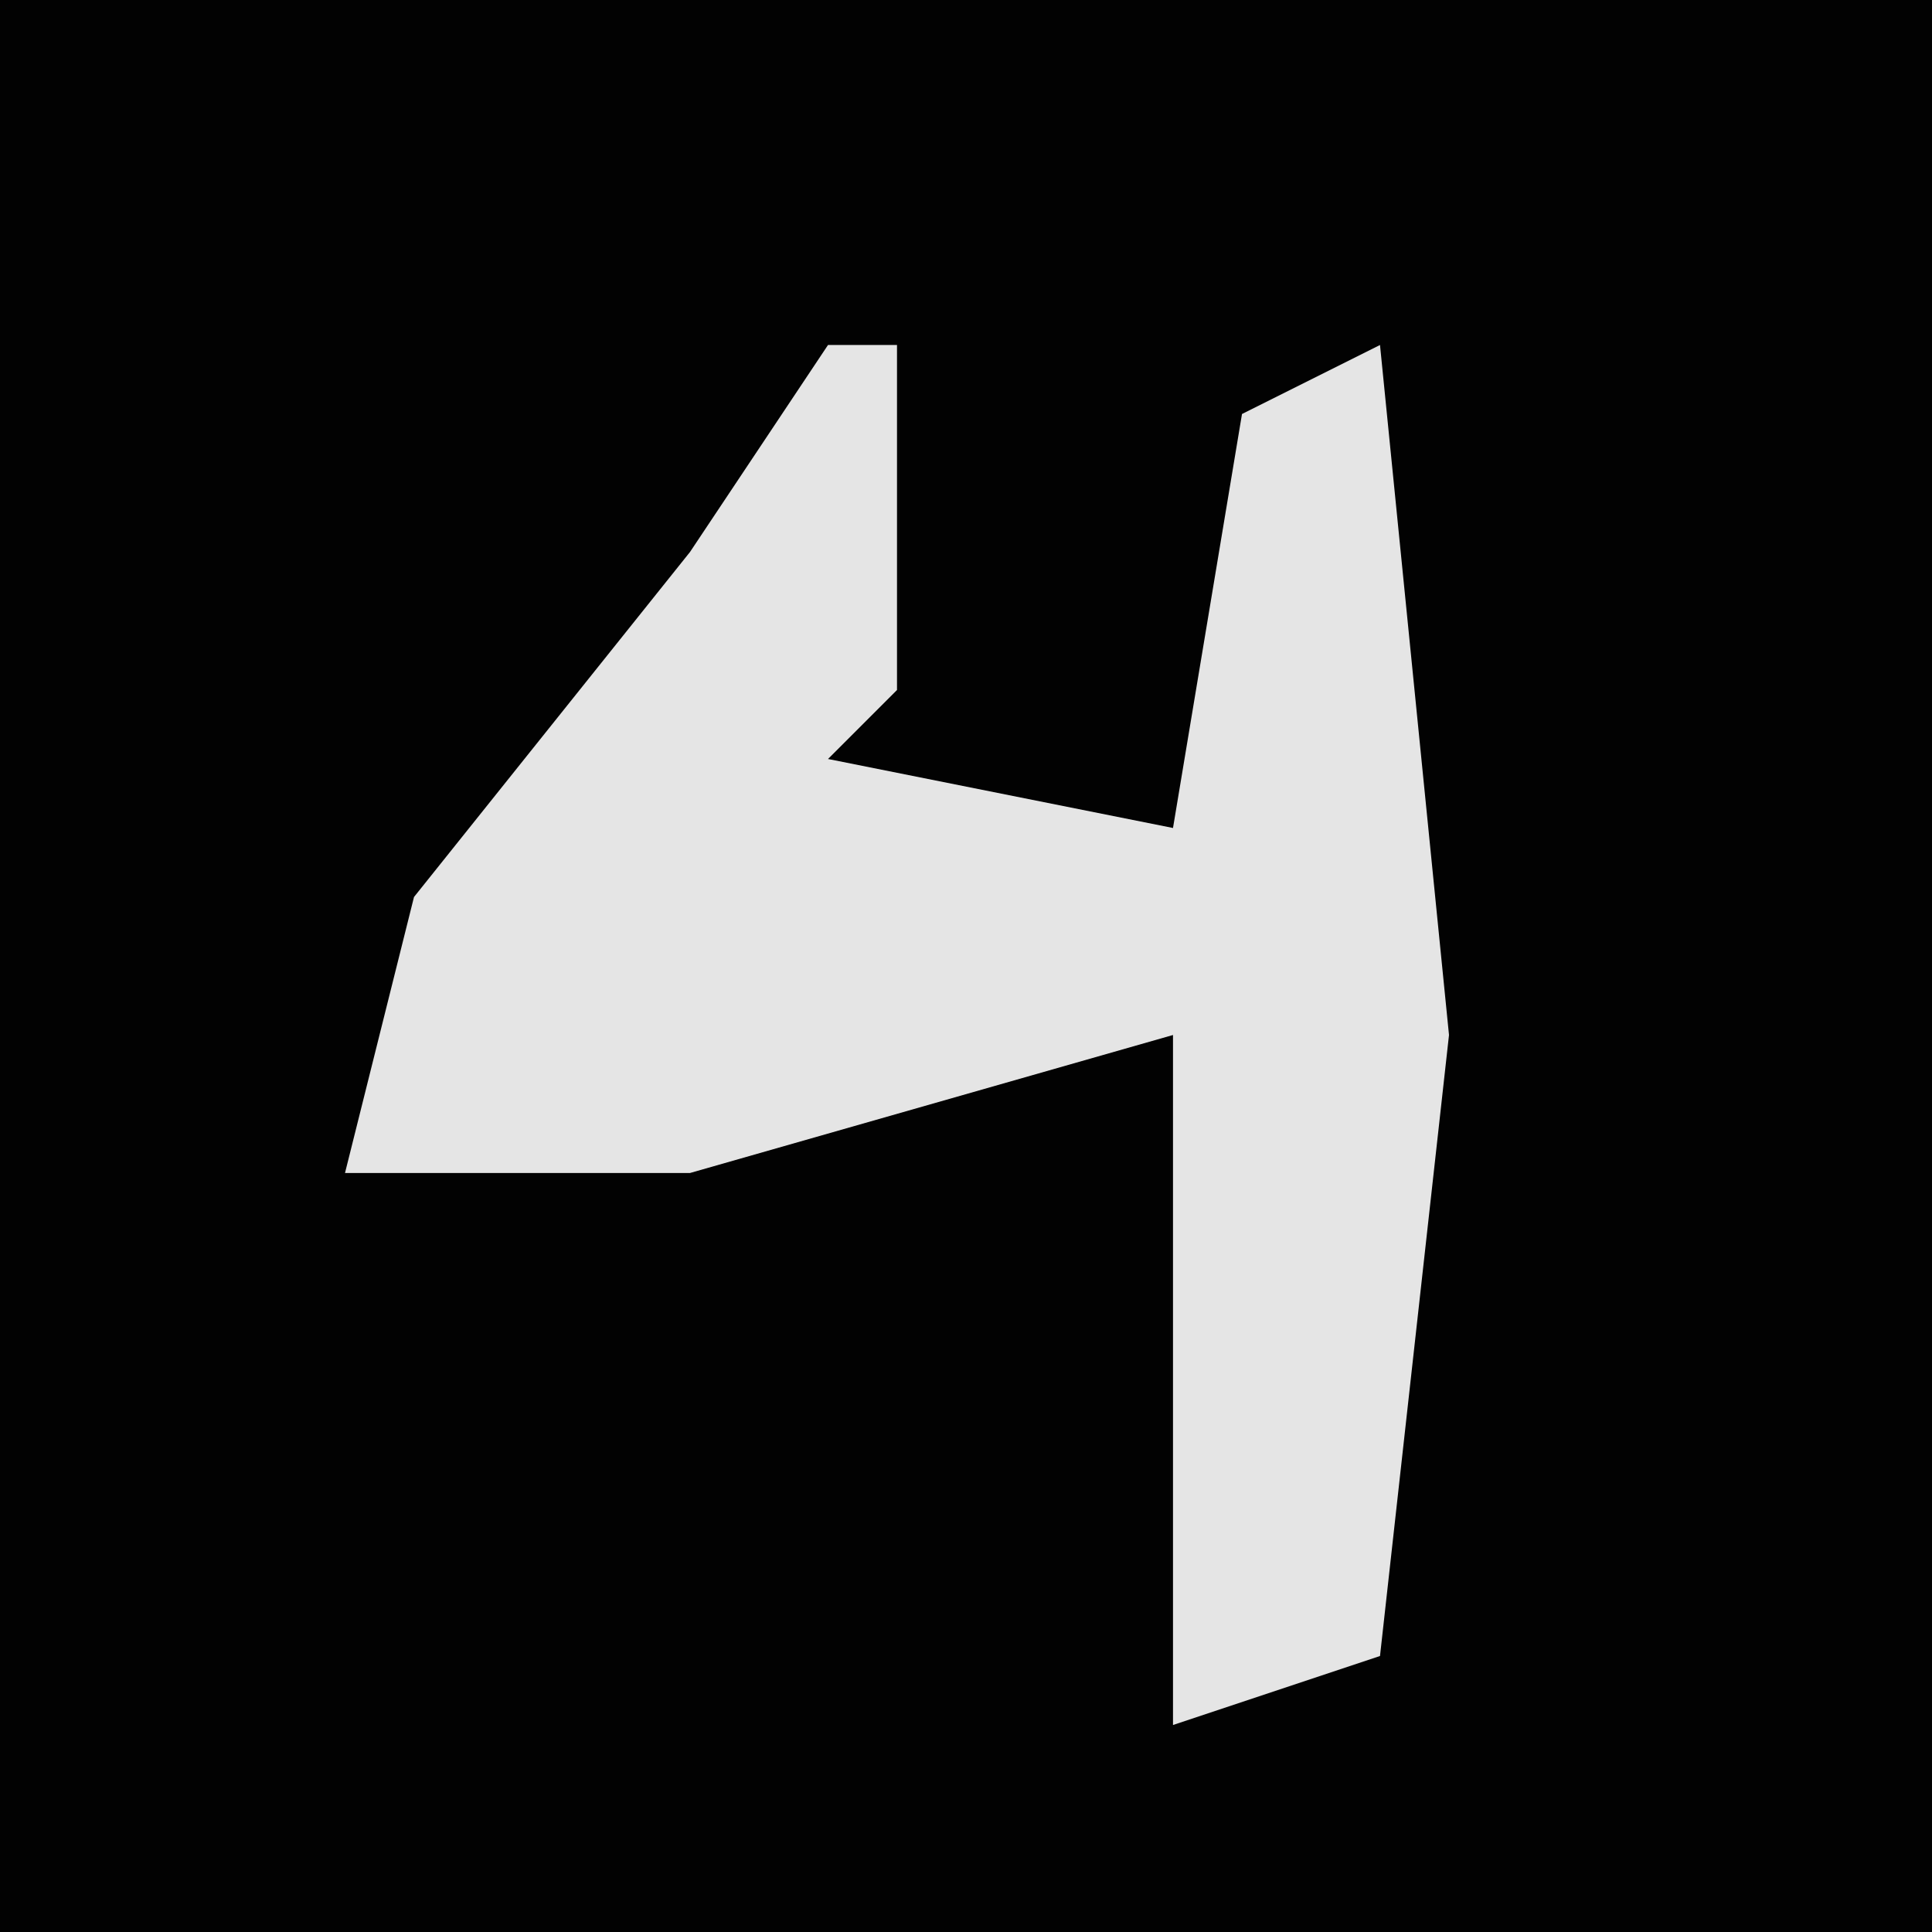 <?xml version="1.0" encoding="UTF-8"?>
<svg version="1.1" xmlns="http://www.w3.org/2000/svg" width="28" height="28">
<path d="M0,0 L28,0 L28,28 L0,28 Z " fill="#020202" transform="translate(0,0)"/>
<path d="M0,0 L1,0 L1,5 L0,6 L5,7 L6,1 L8,0 L9,10 L8,19 L5,20 L5,10 L-2,12 L-7,12 L-6,8 L-2,3 Z " fill="#E5E5E5" transform="translate(12,5)"/>
</svg>
